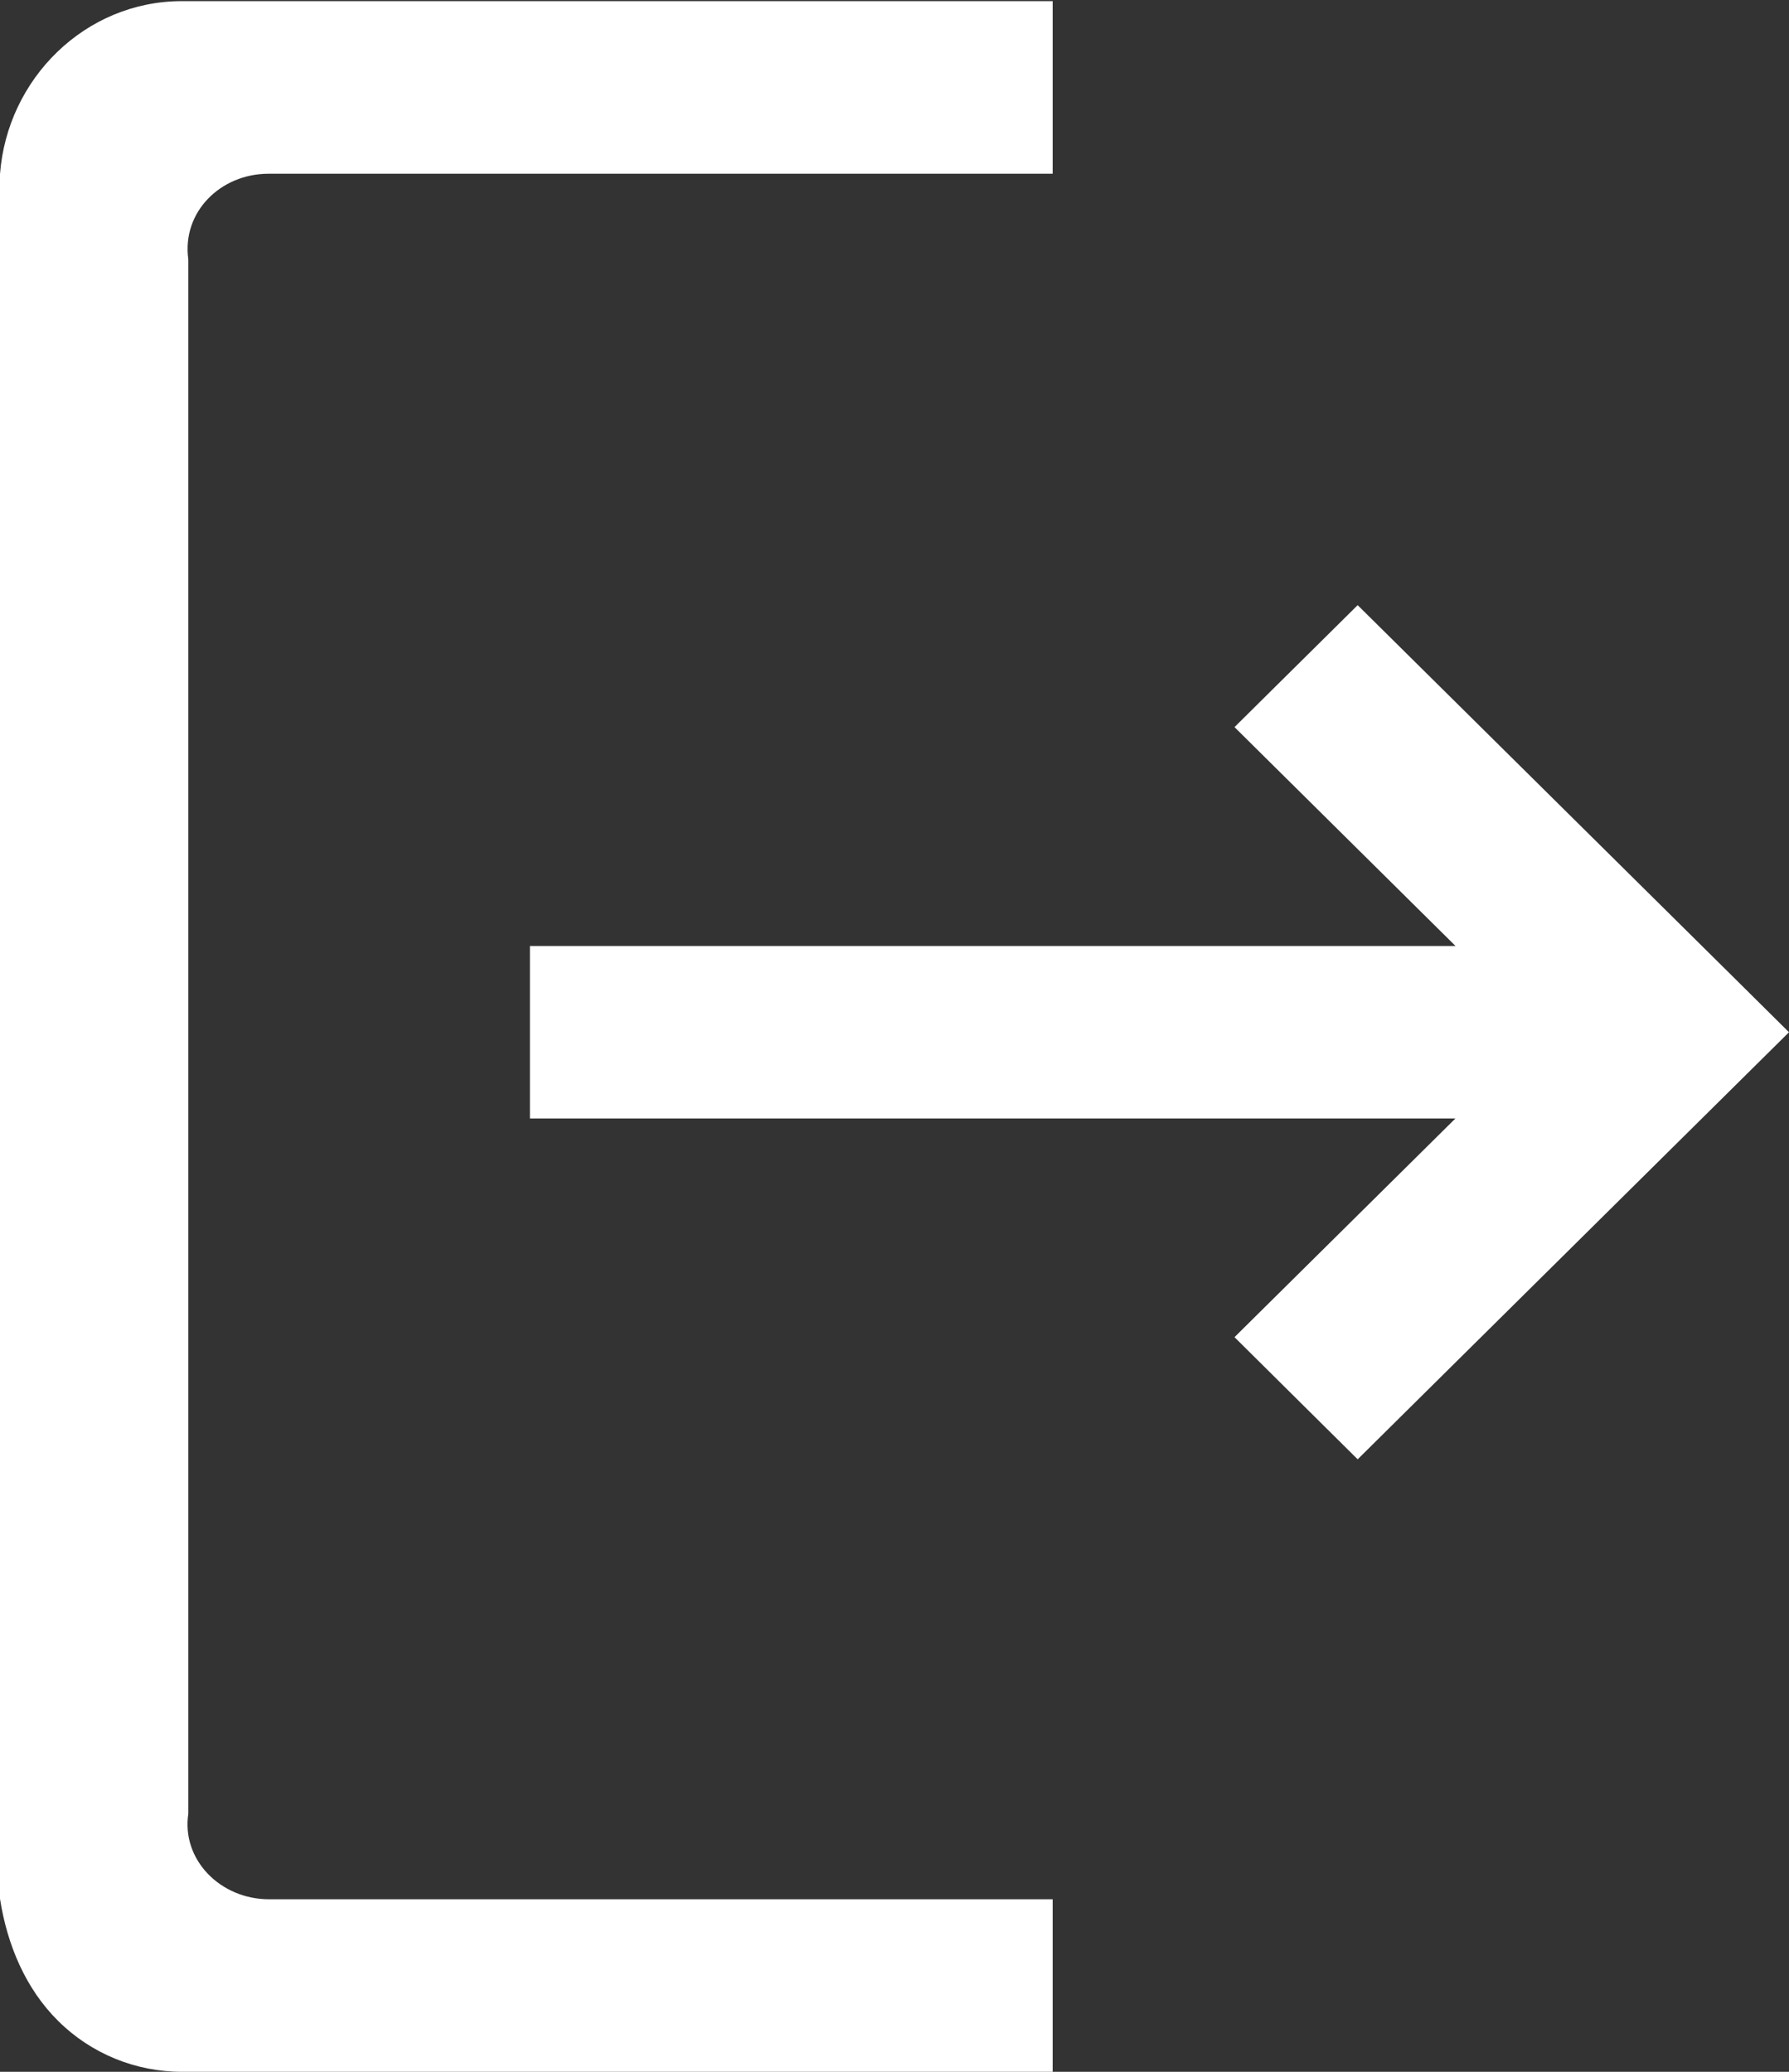 ﻿<?xml version="1.0" encoding="utf-8"?>
<svg version="1.1" xmlns:xlink="http://www.w3.org/1999/xlink" width="19px" height="22px" xmlns="http://www.w3.org/2000/svg">
  <rect width="100%" height="100%" fill="#333333" stroke="none"/>
  <g transform="matrix(1 0 0 1 -20 -51 )">
    <path d="M 15.457 10.044  L 13.111 7.721  L 14.419 6.426  L 18.346 10.313  L 19 10.961  L 14.419 15.496  L 13.111 14.199  L 15.457 11.877  L 5.628 11.877  L 5.628 10.045  L 15.457 10.045  Z M 11.18 20.168  L 11.18 22  L 1.932 22  C 1.44 22  0.968 21.807  0.62 21.462  C 0.271 21.118  0.076 20.65  0 20.163  L 0 1.849  C 0.076 0.835  0.906 0.012  1.932 0.012  L 11.18 0.012  L 11.18 1.845  L 2.858 1.845  C 2.856 1.845  2.853 1.845  2.851 1.845  C 2.343 1.845  1.93 2.251  2 2.754  L 2 19.259  C 1.926 19.751  2.343 20.168  2.858 20.168  L 11.18 20.168  Z " fill-rule="nonzero" fill="#ffffff" stroke="none" transform="matrix(1 0 0 1 20 51 )" />
  </g>
</svg>